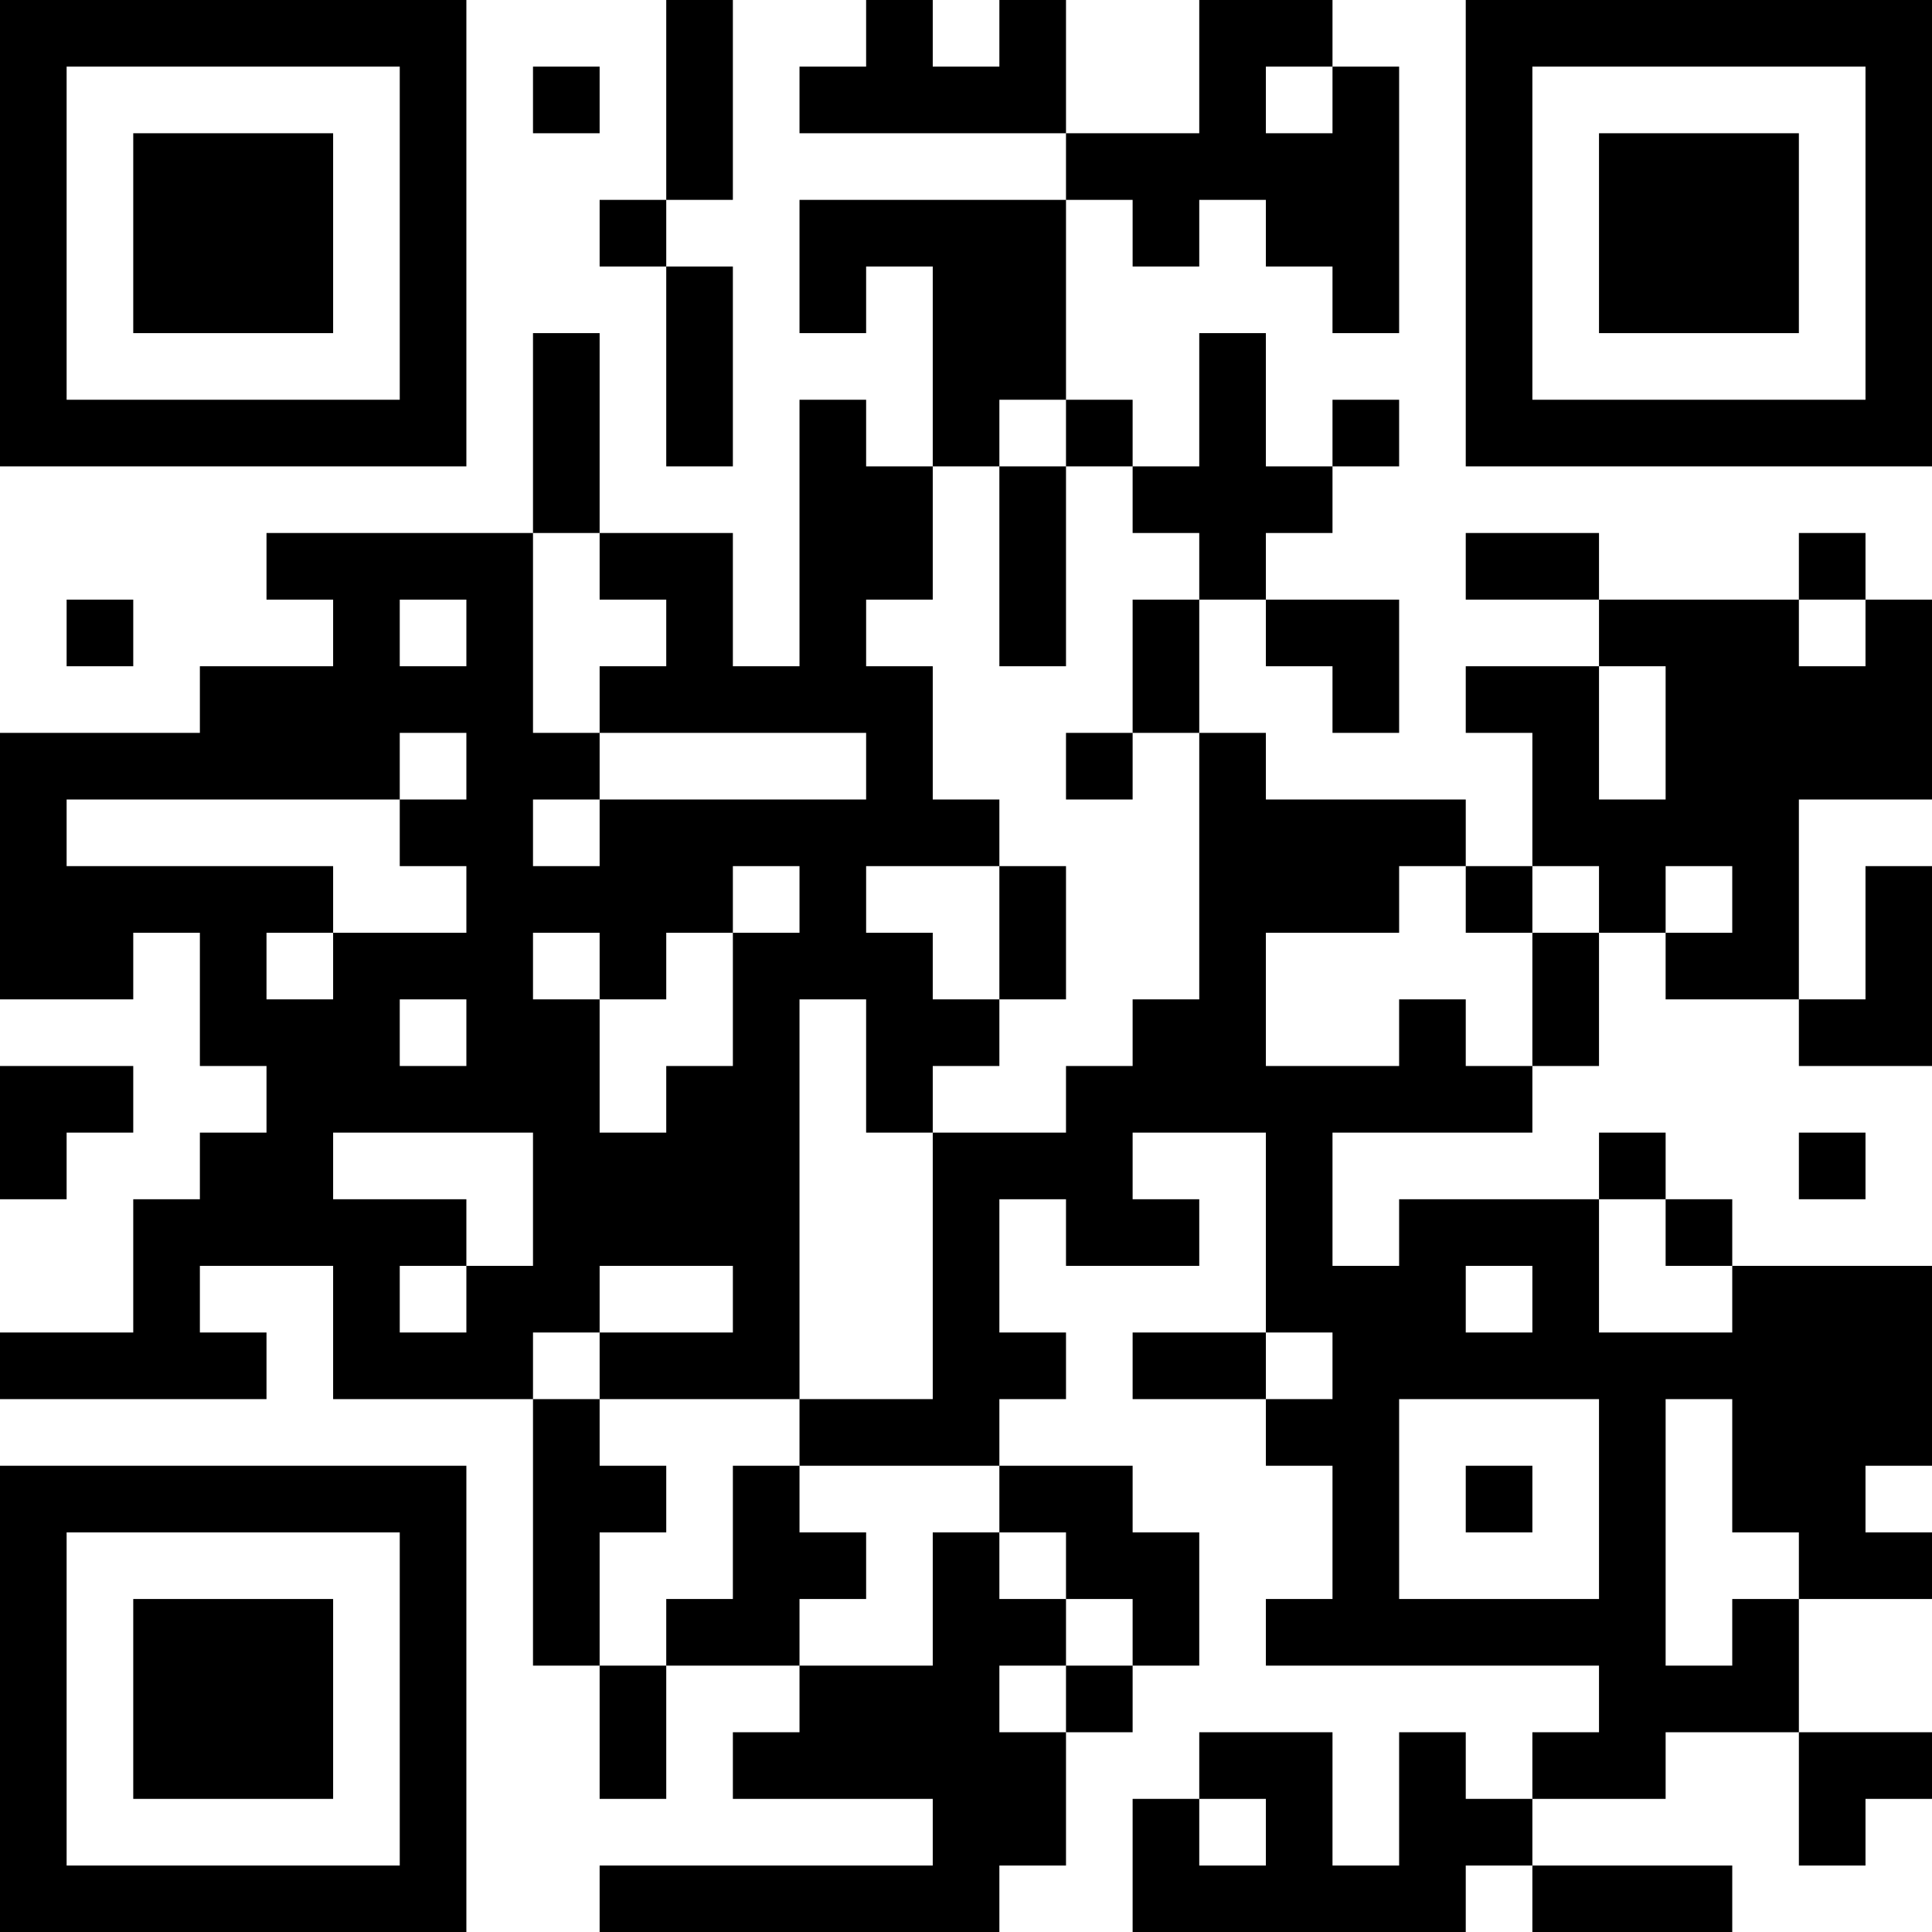 <?xml version="1.0" encoding="UTF-8"?>
<svg xmlns="http://www.w3.org/2000/svg" version="1.1" width="200" height="200" viewBox="0 0 200 200"><rect x="0" y="0" width="200" height="200" fill="#ffffff"/><g transform="scale(6.897)"><g transform="translate(0,0)"><path fill-rule="evenodd" d="M10 0L10 3L9 3L9 4L10 4L10 7L11 7L11 4L10 4L10 3L11 3L11 0ZM13 0L13 1L12 1L12 2L16 2L16 3L12 3L12 5L13 5L13 4L14 4L14 7L13 7L13 6L12 6L12 10L11 10L11 8L9 8L9 5L8 5L8 8L4 8L4 9L5 9L5 10L3 10L3 11L0 11L0 15L2 15L2 14L3 14L3 16L4 16L4 17L3 17L3 18L2 18L2 20L0 20L0 21L4 21L4 20L3 20L3 19L5 19L5 21L8 21L8 25L9 25L9 27L10 27L10 25L12 25L12 26L11 26L11 27L14 27L14 28L9 28L9 29L15 29L15 28L16 28L16 26L17 26L17 25L18 25L18 23L17 23L17 22L15 22L15 21L16 21L16 20L15 20L15 18L16 18L16 19L18 19L18 18L17 18L17 17L19 17L19 20L17 20L17 21L19 21L19 22L20 22L20 24L19 24L19 25L24 25L24 26L23 26L23 27L22 27L22 26L21 26L21 28L20 28L20 26L18 26L18 27L17 27L17 29L22 29L22 28L23 28L23 29L26 29L26 28L23 28L23 27L25 27L25 26L27 26L27 28L28 28L28 27L29 27L29 26L27 26L27 24L29 24L29 23L28 23L28 22L29 22L29 19L26 19L26 18L25 18L25 17L24 17L24 18L21 18L21 19L20 19L20 17L23 17L23 16L24 16L24 14L25 14L25 15L27 15L27 16L29 16L29 13L28 13L28 15L27 15L27 12L29 12L29 9L28 9L28 8L27 8L27 9L24 9L24 8L22 8L22 9L24 9L24 10L22 10L22 11L23 11L23 13L22 13L22 12L19 12L19 11L18 11L18 9L19 9L19 10L20 10L20 11L21 11L21 9L19 9L19 8L20 8L20 7L21 7L21 6L20 6L20 7L19 7L19 5L18 5L18 7L17 7L17 6L16 6L16 3L17 3L17 4L18 4L18 3L19 3L19 4L20 4L20 5L21 5L21 1L20 1L20 0L18 0L18 2L16 2L16 0L15 0L15 1L14 1L14 0ZM8 1L8 2L9 2L9 1ZM19 1L19 2L20 2L20 1ZM15 6L15 7L14 7L14 9L13 9L13 10L14 10L14 12L15 12L15 13L13 13L13 14L14 14L14 15L15 15L15 16L14 16L14 17L13 17L13 15L12 15L12 21L9 21L9 20L11 20L11 19L9 19L9 20L8 20L8 21L9 21L9 22L10 22L10 23L9 23L9 25L10 25L10 24L11 24L11 22L12 22L12 23L13 23L13 24L12 24L12 25L14 25L14 23L15 23L15 24L16 24L16 25L15 25L15 26L16 26L16 25L17 25L17 24L16 24L16 23L15 23L15 22L12 22L12 21L14 21L14 17L16 17L16 16L17 16L17 15L18 15L18 11L17 11L17 9L18 9L18 8L17 8L17 7L16 7L16 6ZM15 7L15 10L16 10L16 7ZM8 8L8 11L9 11L9 12L8 12L8 13L9 13L9 12L13 12L13 11L9 11L9 10L10 10L10 9L9 9L9 8ZM1 9L1 10L2 10L2 9ZM6 9L6 10L7 10L7 9ZM27 9L27 10L28 10L28 9ZM24 10L24 12L25 12L25 10ZM6 11L6 12L1 12L1 13L5 13L5 14L4 14L4 15L5 15L5 14L7 14L7 13L6 13L6 12L7 12L7 11ZM16 11L16 12L17 12L17 11ZM11 13L11 14L10 14L10 15L9 15L9 14L8 14L8 15L9 15L9 17L10 17L10 16L11 16L11 14L12 14L12 13ZM15 13L15 15L16 15L16 13ZM21 13L21 14L19 14L19 16L21 16L21 15L22 15L22 16L23 16L23 14L24 14L24 13L23 13L23 14L22 14L22 13ZM25 13L25 14L26 14L26 13ZM6 15L6 16L7 16L7 15ZM0 16L0 18L1 18L1 17L2 17L2 16ZM5 17L5 18L7 18L7 19L6 19L6 20L7 20L7 19L8 19L8 17ZM27 17L27 18L28 18L28 17ZM24 18L24 20L26 20L26 19L25 19L25 18ZM22 19L22 20L23 20L23 19ZM19 20L19 21L20 21L20 20ZM21 21L21 24L24 24L24 21ZM25 21L25 25L26 25L26 24L27 24L27 23L26 23L26 21ZM22 22L22 23L23 23L23 22ZM18 27L18 28L19 28L19 27ZM0 0L0 7L7 7L7 0ZM1 1L1 6L6 6L6 1ZM2 2L2 5L5 5L5 2ZM22 0L22 7L29 7L29 0ZM23 1L23 6L28 6L28 1ZM24 2L24 5L27 5L27 2ZM0 22L0 29L7 29L7 22ZM1 23L1 28L6 28L6 23ZM2 24L2 27L5 27L5 24Z" fill="#000000"/></g></g></svg>
